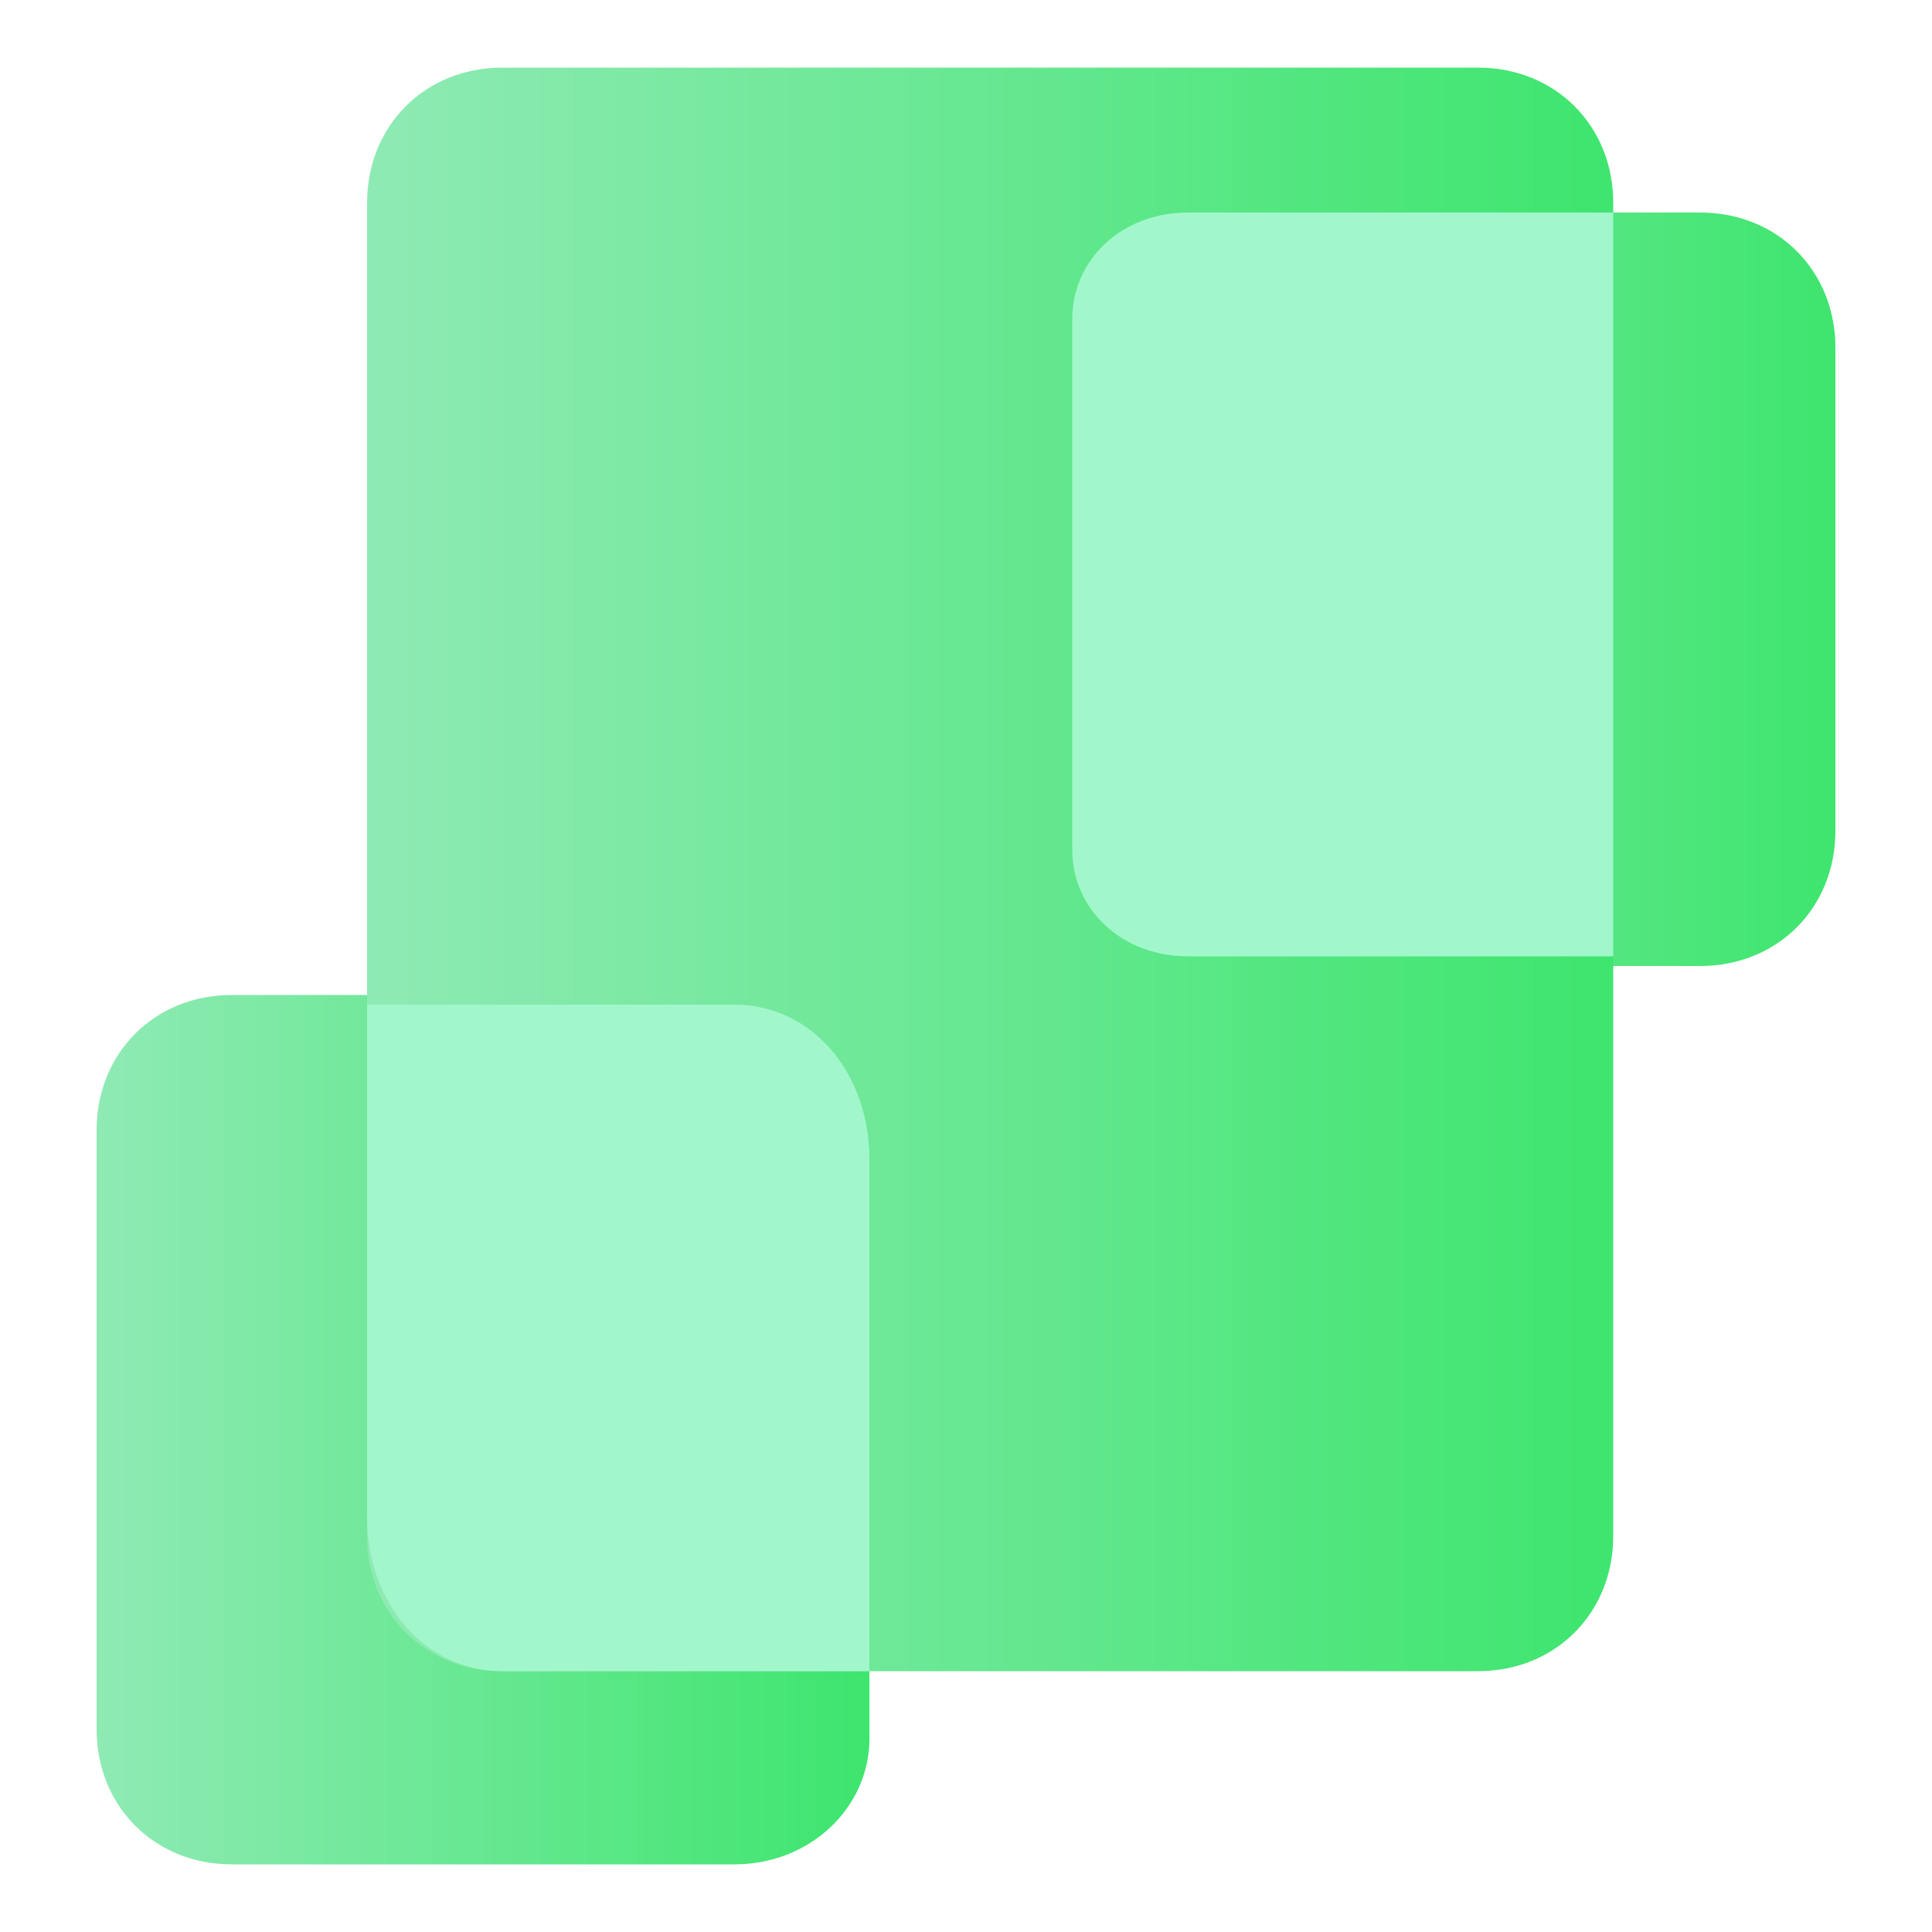 <?xml version="1.0" encoding="utf-8"?>
<!-- Generator: Adobe Illustrator 27.8.1, SVG Export Plug-In . SVG Version: 6.00 Build 0)  -->
<svg version="1.1" id="图层_1" xmlns="http://www.w3.org/2000/svg" xmlns:xlink="http://www.w3.org/1999/xlink" x="0px" y="0px"
	 viewBox="0 0 20 20" style="enable-background:new 0 0 20 20;" xml:space="preserve">
<style type="text/css">
	.st0{fill:url(#SVGID_1_);}
	.st1{fill:url(#SVGID_00000039846086256742006490000001066487320513856665_);}
	.st2{fill:url(#SVGID_00000174584974163210599680000001122412017721236663_);}
	.st3{fill:#A1F7CB;}
</style>
<linearGradient id="SVGID_1_" gradientUnits="userSpaceOnUse" x1="1.015" y1="14.846" x2="8.983" y2="14.846">
	<stop  offset="0" style="stop-color:#8FEAB4"/>
	<stop  offset="1" style="stop-color:#3EE56E"/>
</linearGradient>
<path class="st0" d="M7.6,19.3H2.4c-0.8,0-1.4-0.6-1.4-1.4v-6.2c0-0.8,0.6-1.4,1.4-1.4h5.2C8.4,10.4,9,11,9,11.8v6.2
	C9,18.7,8.4,19.3,7.6,19.3z"/>
<linearGradient id="SVGID_00000069363682824162401020000003313225085597384883_" gradientUnits="userSpaceOnUse" x1="10.222" y1="6.124" x2="18.995" y2="6.124">
	<stop  offset="0" style="stop-color:#8FEAB4"/>
	<stop  offset="1" style="stop-color:#3EE56E"/>
</linearGradient>
<path style="fill:url(#SVGID_00000069363682824162401020000003313225085597384883_);" d="M17.6,10h-6c-0.8,0-1.4-0.6-1.4-1.4v-5
	c0-0.8,0.6-1.4,1.4-1.4h6c0.8,0,1.4,0.6,1.4,1.4v5C19,9.4,18.4,10,17.6,10z"/>
<linearGradient id="SVGID_00000060007365824084170800000017861736562857694395_" gradientUnits="userSpaceOnUse" x1="3.759" y1="8.991" x2="16.685" y2="8.991">
	<stop  offset="0" style="stop-color:#8FEAB4"/>
	<stop  offset="1" style="stop-color:#3EE56E"/>
</linearGradient>
<path style="fill:url(#SVGID_00000060007365824084170800000017861736562857694395_);" d="M15.3,17.3H5.2c-0.8,0-1.4-0.6-1.4-1.4V2.1
	c0-0.8,0.6-1.4,1.4-1.4h10.1c0.8,0,1.4,0.6,1.4,1.4v13.8C16.7,16.7,16.1,17.3,15.3,17.3z"/>
<path class="st3" d="M7.6,10.4H3.8v5.3c0,0.9,0.6,1.6,1.4,1.6H9v-5.3C9,11.1,8.4,10.4,7.6,10.4z"/>
<path class="st3" d="M16.7,2.2h-4.4c-0.7,0-1.2,0.5-1.2,1.1v5.5c0,0.6,0.5,1.1,1.2,1.1h4.4V2.2z"/>
</svg>
